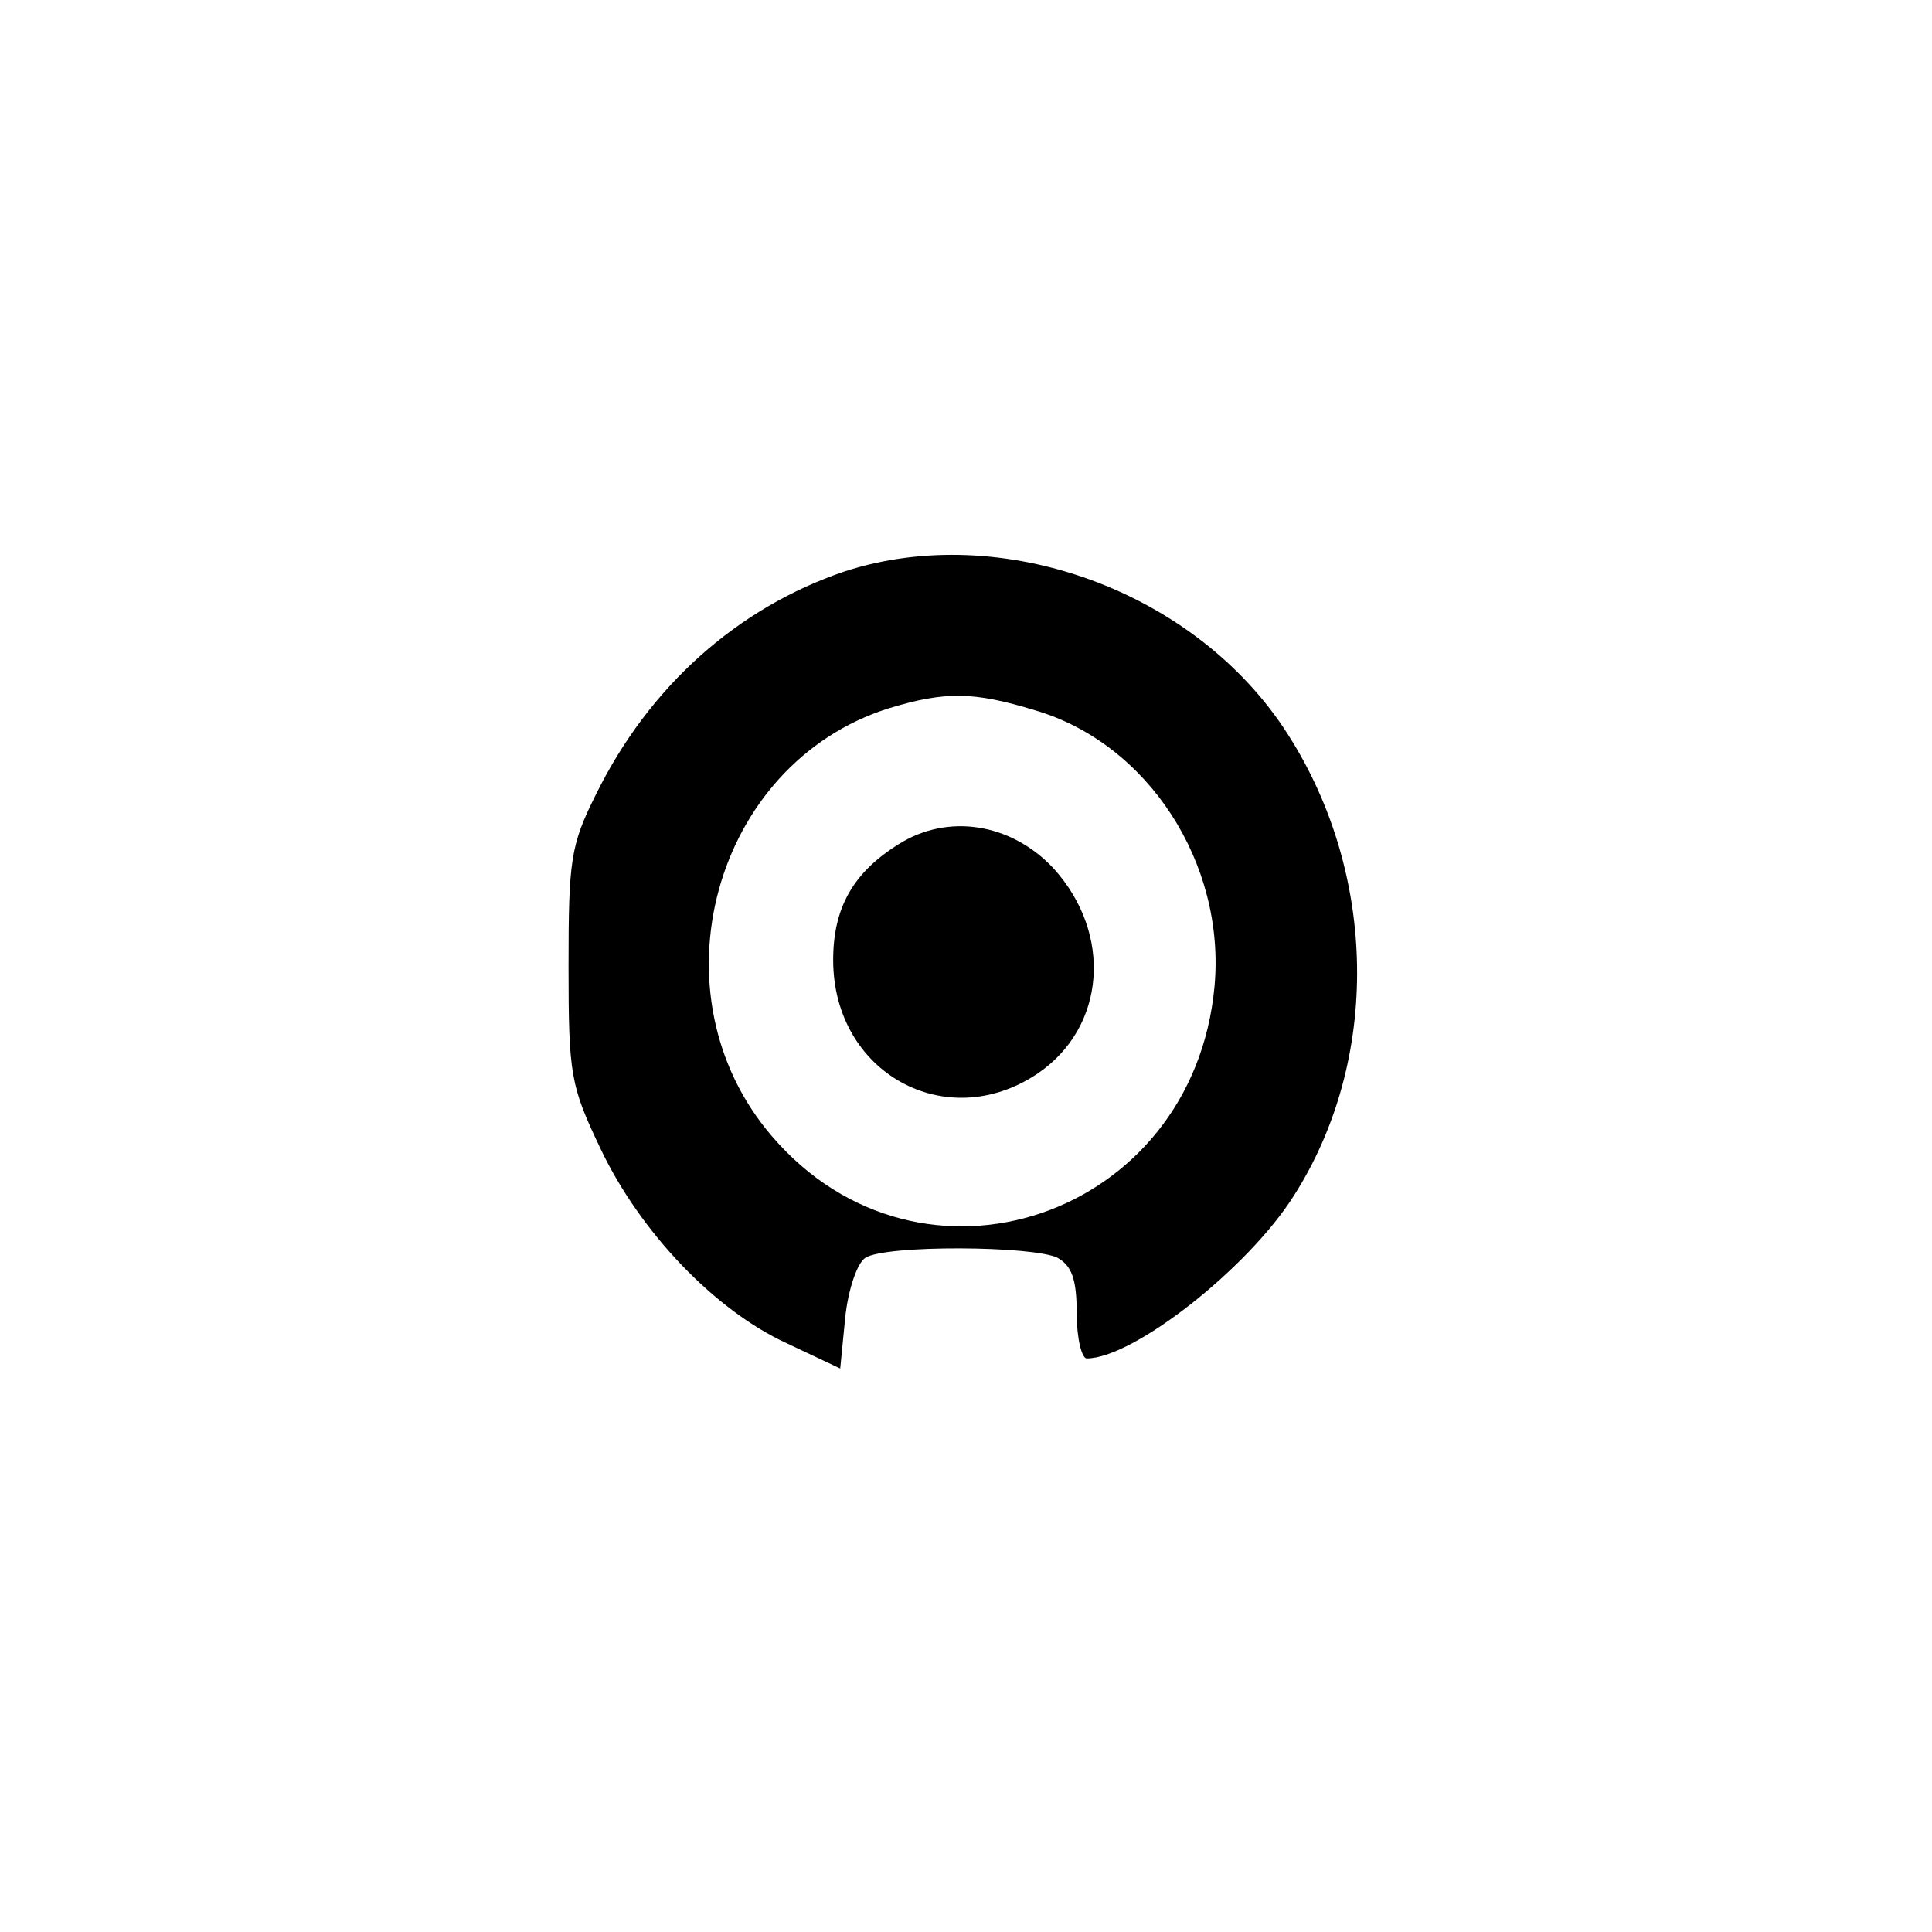 <?xml version="1.0" standalone="no"?>
<!DOCTYPE svg PUBLIC "-//W3C//DTD SVG 20010904//EN"
 "http://www.w3.org/TR/2001/REC-SVG-20010904/DTD/svg10.dtd">
<svg version="1.0" xmlns="http://www.w3.org/2000/svg"
 width="192pt" height="192pt" viewBox="0 0 192 192"
 preserveAspectRatio="xMidYMid meet">
<g transform="translate(0,192) scale(0.1,-0.1)"
fill="#000000" stroke="none">
811 c445 -92 729 -532 635 -987 -62 -301 -295 -546 -601 -630 -91 -26 -329
-26 -420 0 -291 80 -516 305 -596 596 -26 91 -26 329 0 420 120 433 542 692
982 601z"/>
<path d="M839 1352 c-106 -36 -194 -114 -247 -222 -25 -50 -27 -65 -27 -170 0
-109 2 -119 32 -182 39 -82 113 -160 185 -193 l53 -25 5 51 c3 28 12 54 20 59
20 13 167 12 191 0 14 -8 19 -21 19 -55 0 -25 5 -45 10 -45 46 0 160 89 206
162 86 135 83 319 -6 458 -91 143 -285 213 -441 162z m190 -138 c112 -33 189
-152 178 -274 -21 -230 -292 -322 -440 -149 -121 141 -58 370 116 425 56 17
84 17 146 -2z"/>
<path d="M893 1081 c-45 -28 -65 -63 -65 -115 0 -112 112 -174 203 -113 68 46
75 139 16 204 -42 45 -105 55 -154 24z"/>
</g>
</svg>
